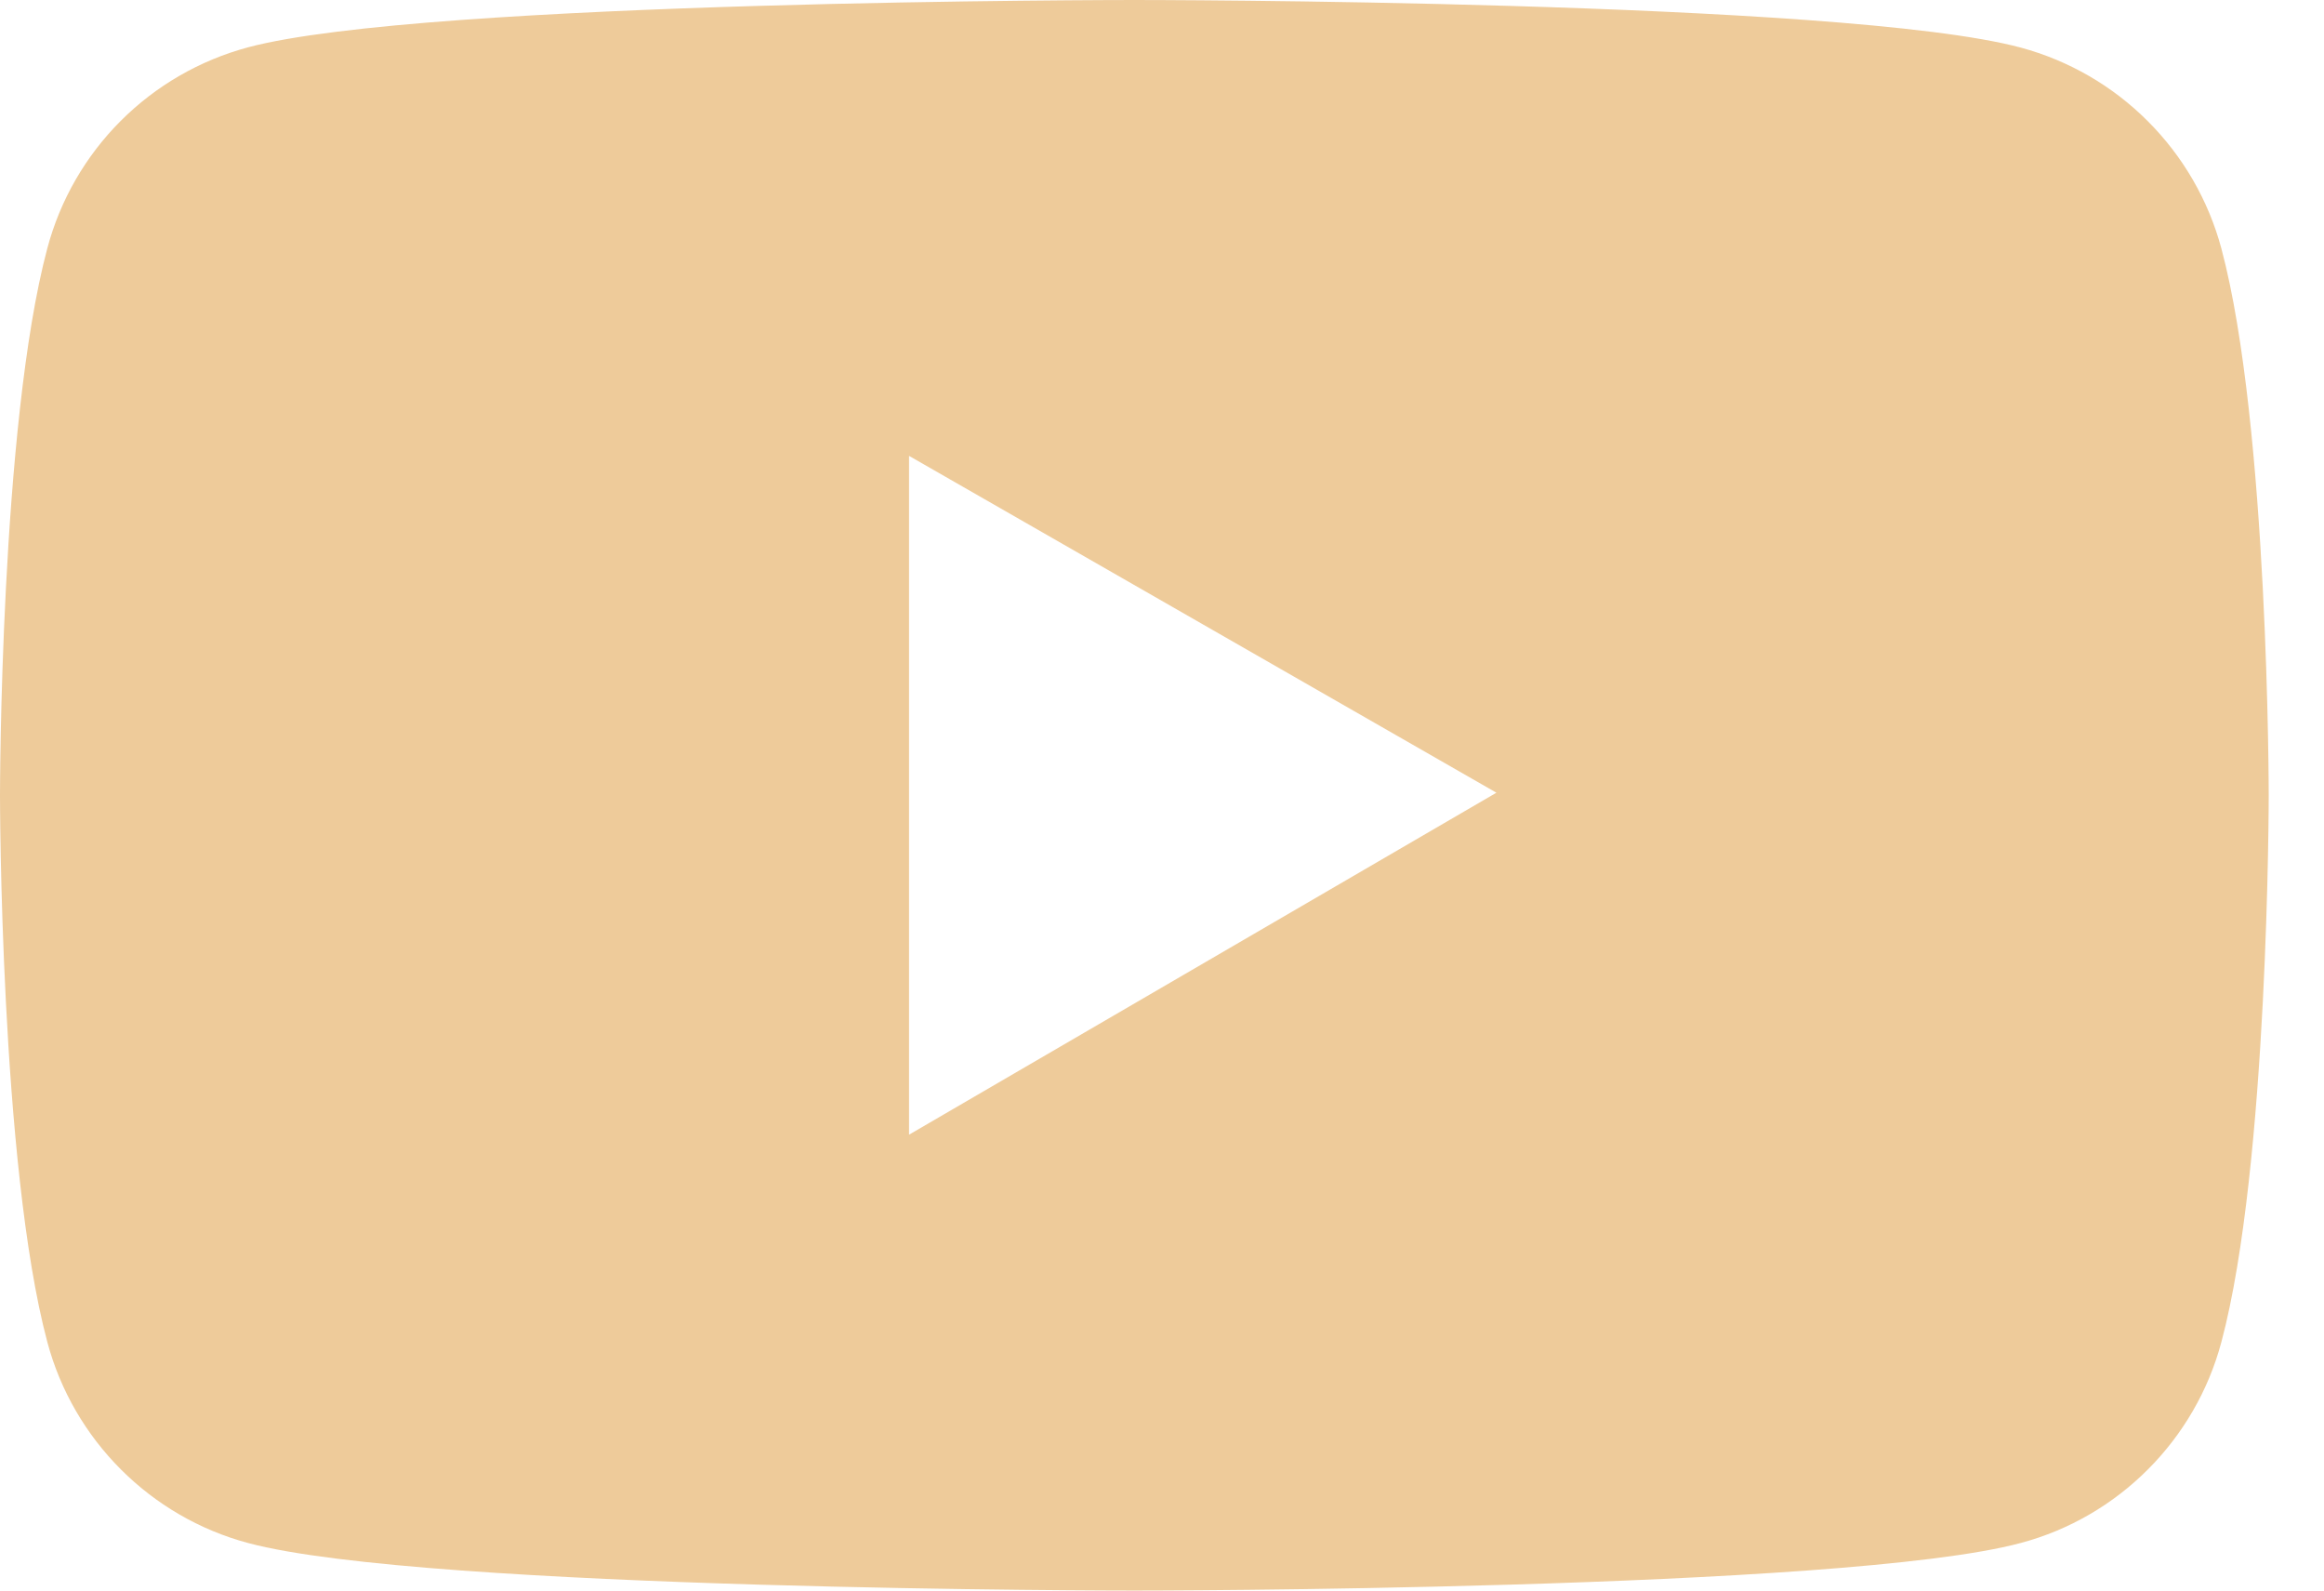 <svg width="19" height="13" viewBox="0 0 19 13" fill="none" xmlns="http://www.w3.org/2000/svg">
<path d="M18.161 2.031C18.055 1.637 17.848 1.279 17.56 0.991C17.273 0.703 16.914 0.495 16.521 0.389C15.074 7.89667e-08 9.274 0 9.274 0C9.274 0 3.474 -7.89667e-08 2.027 0.387C1.633 0.493 1.275 0.7 0.987 0.988C0.699 1.276 0.492 1.635 0.387 2.029C-7.89667e-08 3.478 0 6.5 0 6.5C0 6.5 -7.89667e-08 9.522 0.387 10.969C0.6 11.768 1.23 12.398 2.027 12.611C3.474 13 9.274 13 9.274 13C9.274 13 15.074 13 16.521 12.611C17.32 12.398 17.948 11.768 18.161 10.969C18.548 9.522 18.548 6.5 18.548 6.5C18.548 6.5 18.548 3.478 18.161 2.031ZM7.432 9.274V3.726L12.234 6.479L7.432 9.274Z" fill="#EECB9A"/>
</svg>
